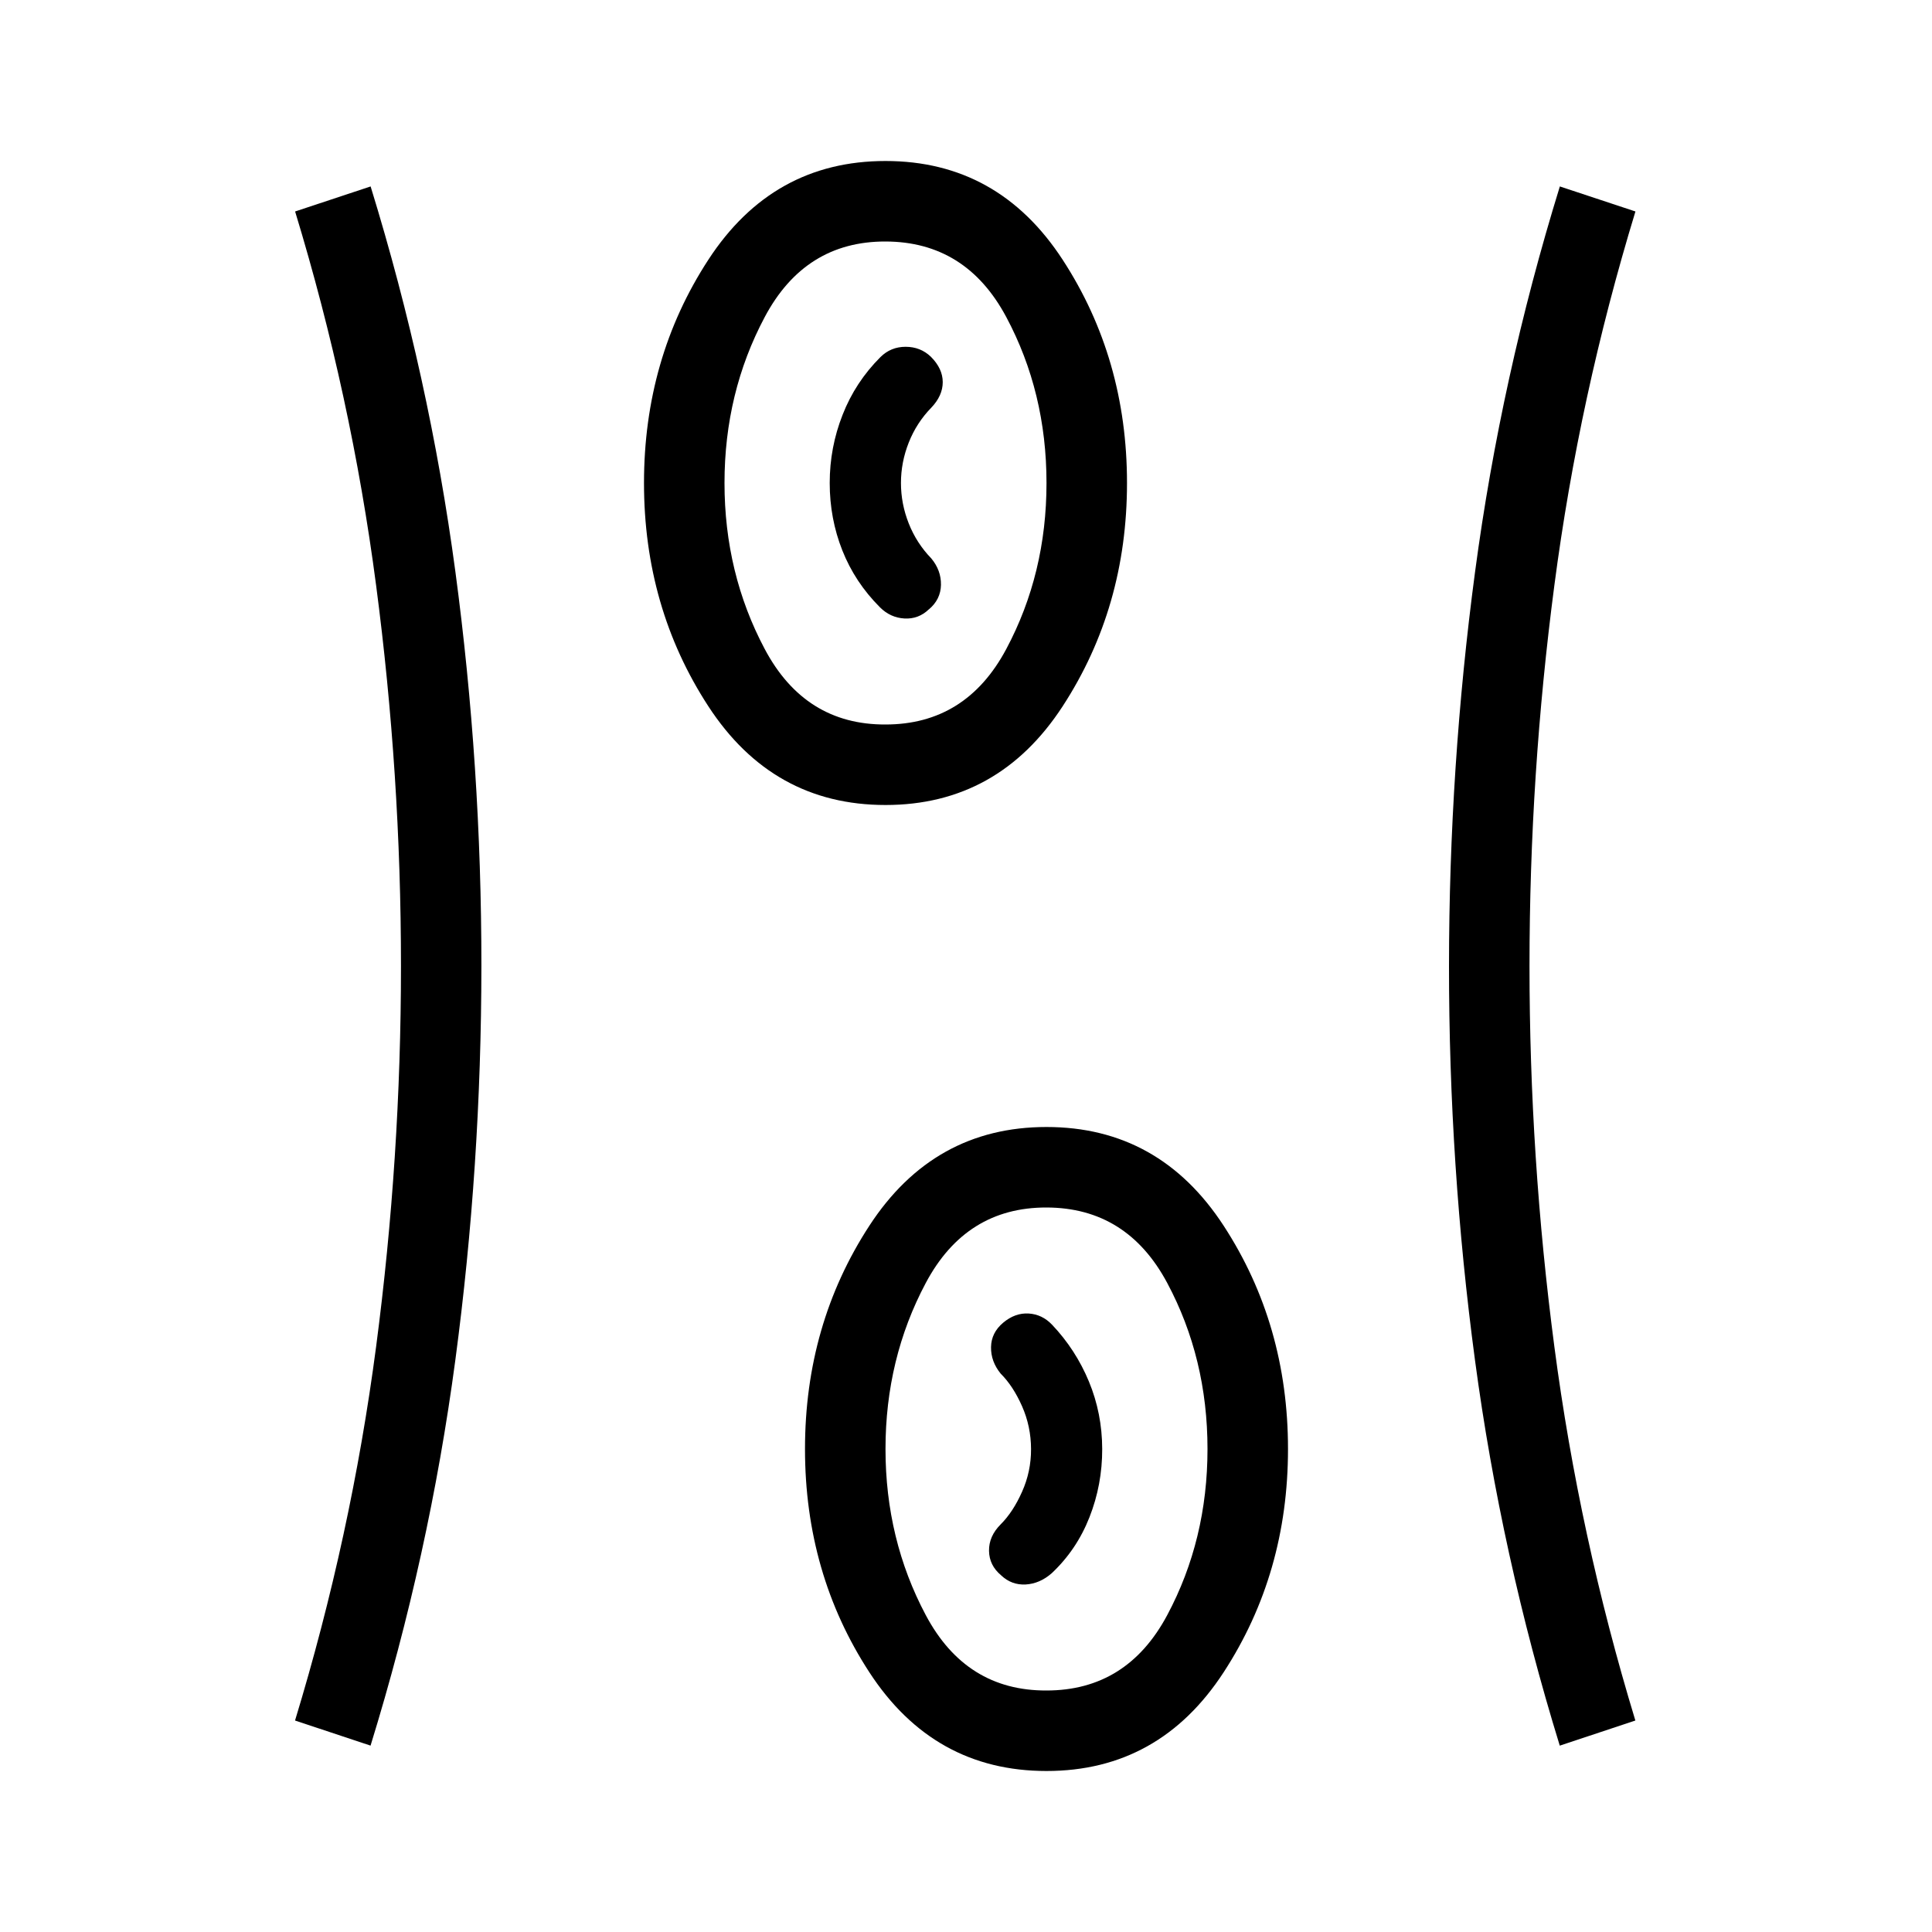 <svg xmlns="http://www.w3.org/2000/svg" width="1em" height="1em" viewBox="0 0 24 24"><path fill="currentColor" d="M13 22q-1.402 0-2.201-1.227T10 18t.799-2.773T13 14t2.201 1.227T16 18t-.799 2.773T13 22m-8.396-.315l-.939-.312q.698-2.292 1.007-4.643T4.981 12t-.309-4.73q-.308-2.35-1.006-4.643l.938-.311q.729 2.365 1.053 4.786T5.98 12t-.324 4.898t-1.053 4.787m14.773 0q-.729-2.366-1.053-4.787T18 12t.324-4.898t1.053-4.786l.939.311q-.699 2.292-1.007 4.643Q19 9.621 19 12t.309 4.73t1.006 4.643zM13 21q1 0 1.5-.937T15 18t-.5-2.062T13 15t-1.5.938T11 18t.5 2.063T13 21m-.563-1.43q.129.122.304.113q.175-.01.323-.139q.311-.292.47-.697t.158-.847t-.165-.838t-.458-.706q-.123-.129-.291-.139t-.316.114t-.151.303t.12.33q.154.153.265.404t.112.532t-.112.532q-.111.25-.265.404q-.148.148-.145.33q.003.18.15.303M11 10q-1.402 0-2.201-1.227T8 6t.799-2.773T11 2t2.201 1.227T14 6t-.799 2.773T11 10m0-1q1 0 1.5-.937T13 6t-.5-2.062T11 3t-1.5.938T9 6t.5 2.063T11 9m.539-1.43q.147-.124.15-.305q.003-.18-.12-.328q-.183-.189-.28-.434T11.192 6t.097-.503t.28-.433q.142-.149.142-.317t-.148-.316q-.129-.123-.313-.123t-.313.128q-.312.312-.47.717q-.16.405-.16.847t.157.838t.467.706q.129.129.304.139t.304-.114M13 18"/></svg>